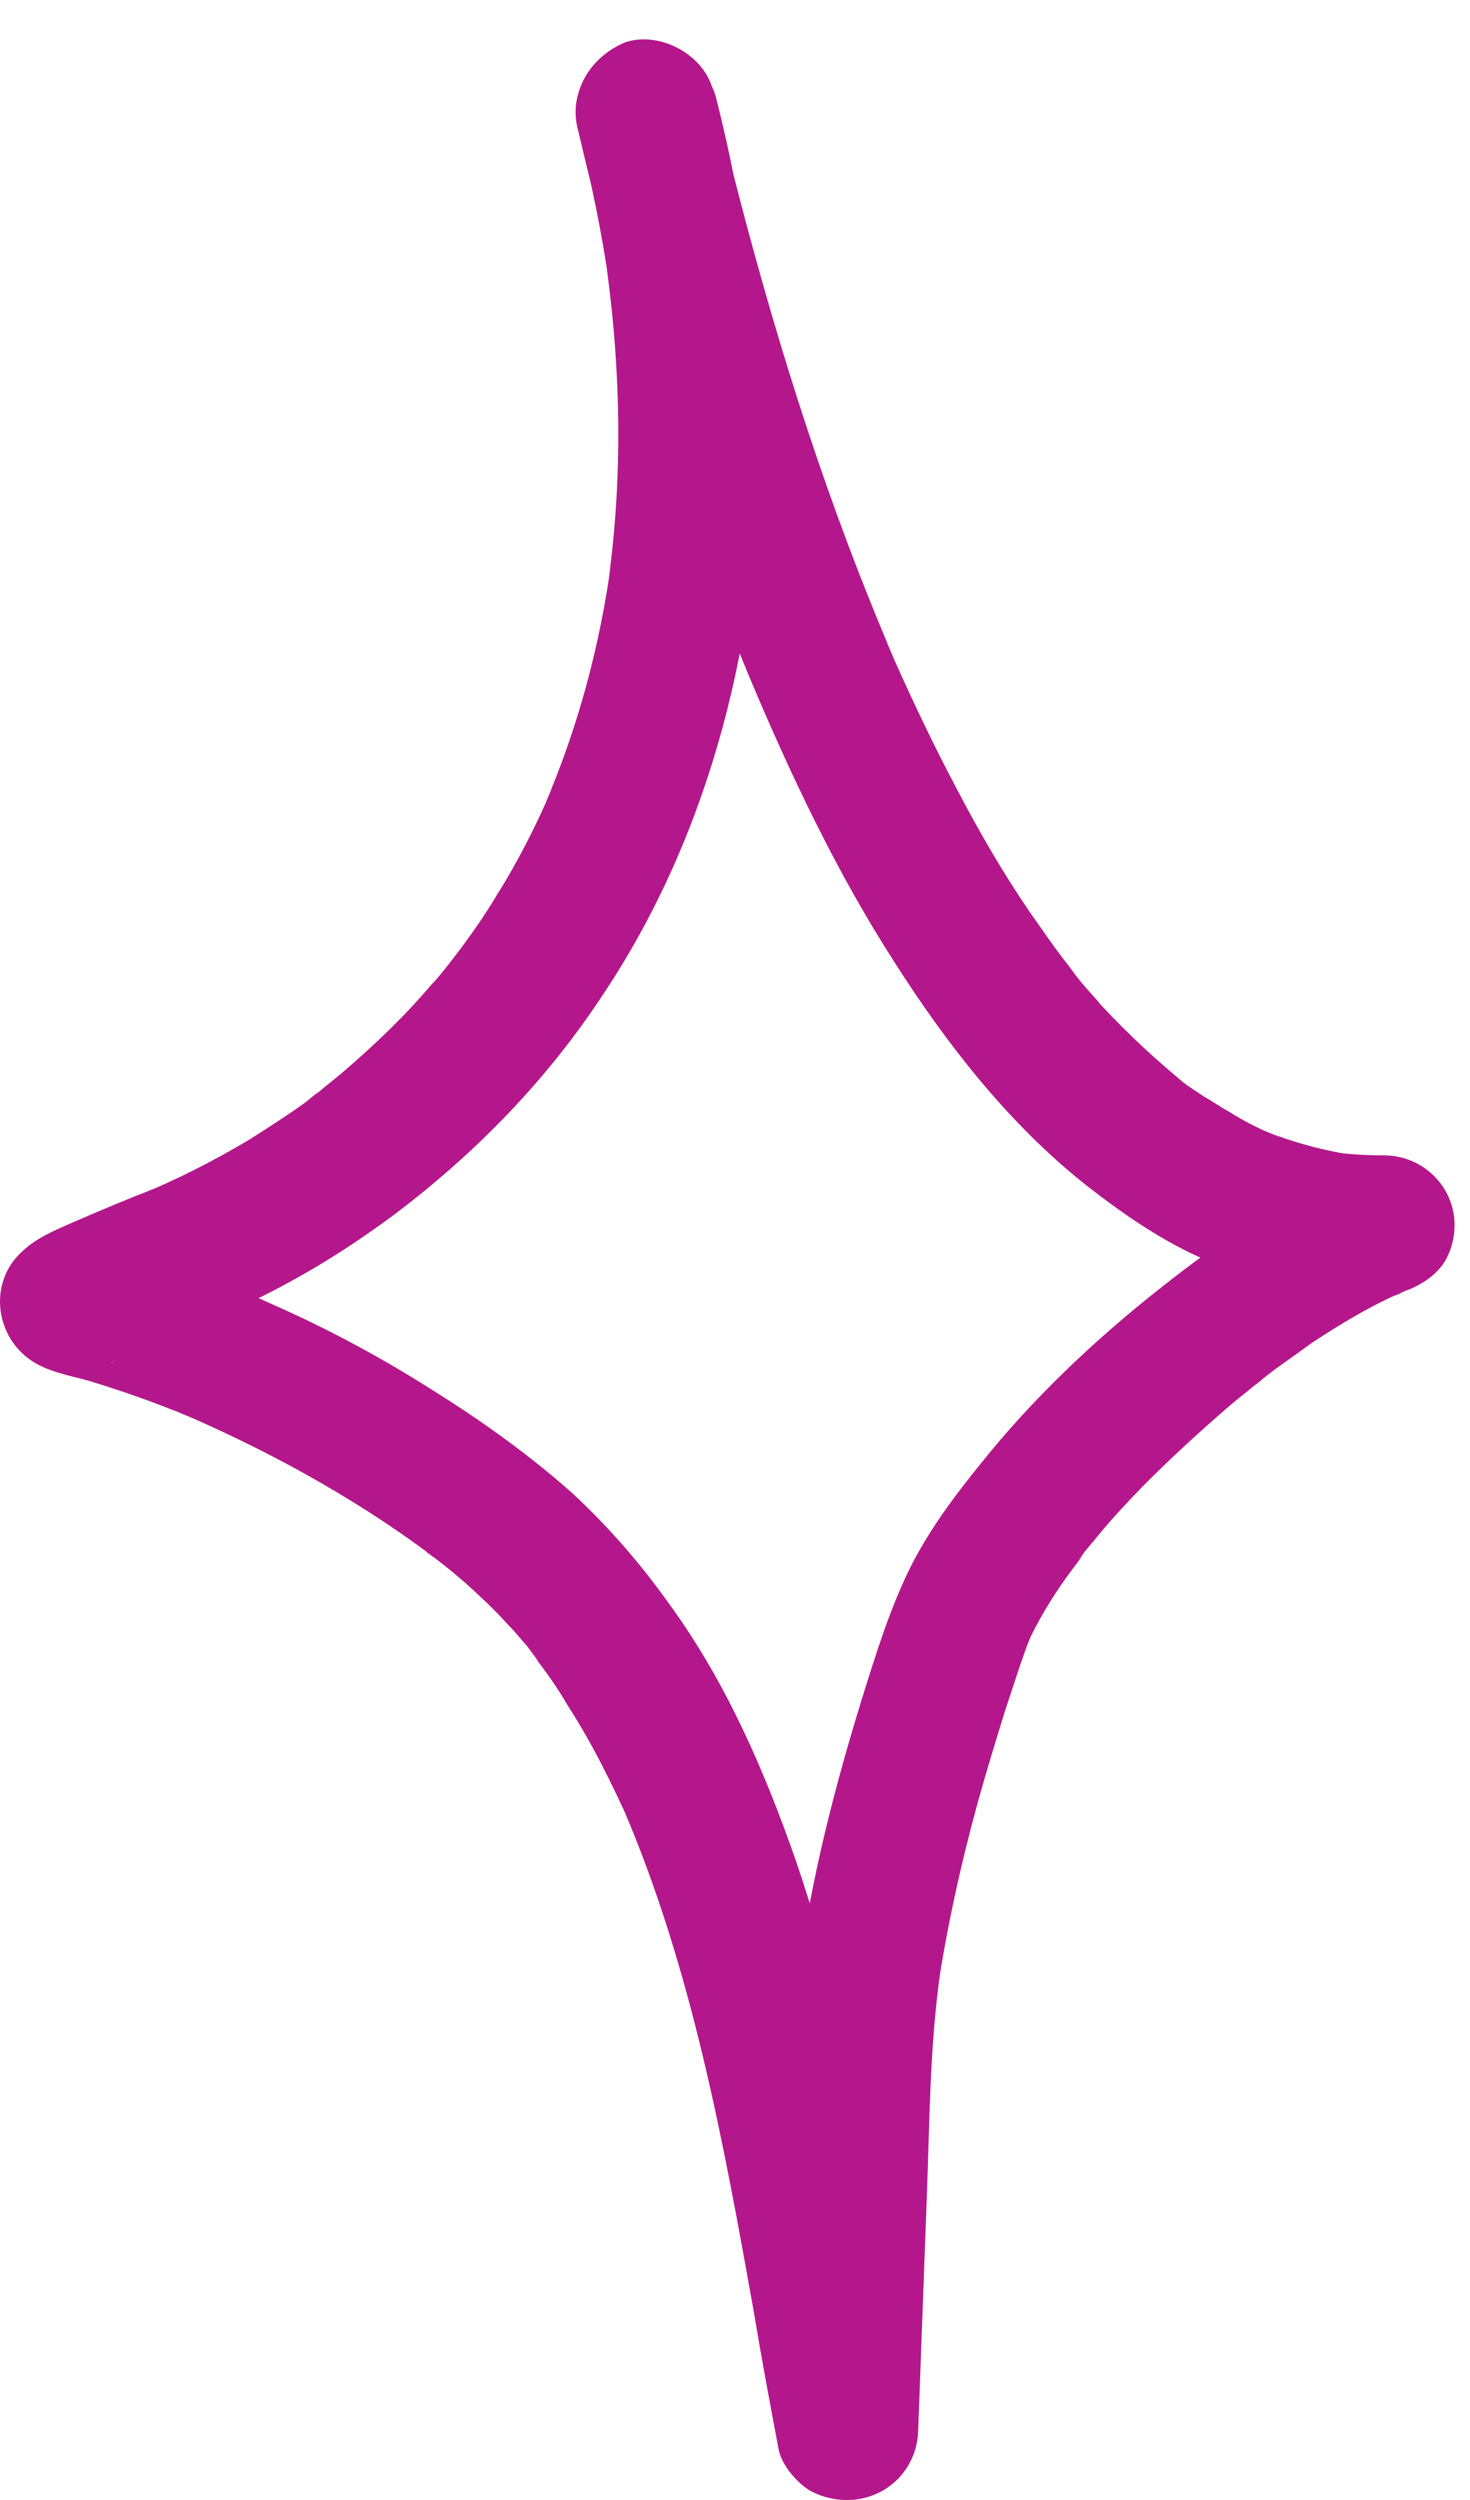 <svg width="20" height="34" viewBox="0 0 20 34" fill="none" xmlns="http://www.w3.org/2000/svg">
<path d="M7.866 1.776C8.047 2.472 8.189 3.168 8.292 3.89C8.279 3.801 8.266 3.725 8.253 3.636C8.447 5.042 8.473 6.485 8.279 7.89C8.292 7.801 8.305 7.725 8.318 7.637C8.163 8.776 7.866 9.89 7.413 10.941C7.452 10.865 7.478 10.789 7.517 10.713C7.297 11.219 7.051 11.713 6.754 12.181C6.612 12.422 6.444 12.662 6.276 12.89C6.198 12.991 6.121 13.093 6.043 13.194C6.25 12.928 6.082 13.143 6.03 13.207C5.979 13.27 5.927 13.333 5.875 13.384C5.513 13.814 5.1 14.207 4.673 14.574C4.57 14.662 4.454 14.751 4.35 14.84C4.286 14.89 4.066 15.055 4.337 14.852C4.273 14.89 4.221 14.941 4.156 14.992C3.911 15.169 3.652 15.333 3.394 15.498C2.903 15.789 2.412 16.042 1.882 16.257C1.959 16.219 2.037 16.194 2.114 16.156C1.74 16.308 1.365 16.46 0.99 16.625C0.732 16.738 0.486 16.84 0.292 17.029C-0.147 17.435 -0.07 18.131 0.383 18.473C0.615 18.65 0.925 18.701 1.197 18.776C1.662 18.916 2.127 19.08 2.58 19.27C2.502 19.232 2.425 19.207 2.347 19.169C3.575 19.688 4.764 20.334 5.824 21.118C5.849 21.144 5.875 21.156 5.901 21.182C5.681 21.017 5.772 21.093 5.824 21.118C5.888 21.169 5.94 21.207 6.005 21.258C6.121 21.346 6.237 21.448 6.341 21.536C6.534 21.713 6.728 21.89 6.909 22.093C7 22.182 7.077 22.283 7.168 22.384C7.207 22.435 7.245 22.485 7.284 22.536C7.323 22.587 7.387 22.675 7.207 22.448C7.232 22.485 7.258 22.511 7.284 22.549C7.439 22.751 7.594 22.967 7.723 23.194C8.06 23.713 8.331 24.27 8.589 24.84C8.551 24.764 8.525 24.688 8.486 24.612C9.417 26.79 9.843 29.131 10.257 31.448C10.36 32.068 10.476 32.689 10.593 33.309C10.631 33.524 10.851 33.777 11.032 33.879C11.226 33.98 11.433 34.018 11.652 33.992C12.131 33.929 12.479 33.537 12.492 33.056C12.531 32.005 12.57 30.954 12.609 29.891C12.648 28.878 12.648 27.853 12.79 26.84C12.777 26.929 12.764 27.005 12.751 27.093C12.88 26.22 13.074 25.346 13.307 24.498C13.423 24.081 13.552 23.663 13.681 23.245C13.798 22.903 13.901 22.549 14.043 22.207C14.005 22.283 13.979 22.359 13.94 22.435C14.121 22.03 14.354 21.65 14.625 21.296C14.664 21.245 14.703 21.194 14.741 21.131C14.832 21.017 14.573 21.334 14.715 21.156C14.806 21.042 14.896 20.941 14.987 20.827C15.155 20.625 15.336 20.435 15.517 20.245C15.904 19.852 16.318 19.473 16.744 19.106C16.848 19.017 16.951 18.941 17.055 18.852C17.106 18.814 17.158 18.776 17.21 18.726C17.236 18.701 17.261 18.675 17.3 18.663C17.261 18.688 17.106 18.814 17.223 18.713C17.43 18.561 17.649 18.409 17.856 18.258C18.282 17.979 18.722 17.713 19.2 17.523C19.122 17.561 19.045 17.587 18.968 17.625C19.006 17.612 19.045 17.599 19.084 17.574C19.316 17.485 19.536 17.359 19.665 17.143C19.769 16.954 19.808 16.751 19.782 16.536C19.717 16.067 19.316 15.713 18.825 15.713C18.606 15.713 18.386 15.7 18.179 15.675C18.27 15.688 18.347 15.7 18.438 15.713C18.011 15.65 17.584 15.536 17.184 15.371C17.261 15.409 17.339 15.434 17.417 15.473C17.171 15.371 16.938 15.257 16.719 15.118C16.602 15.055 16.499 14.979 16.383 14.915C16.331 14.877 16.266 14.84 16.215 14.802C16.189 14.789 16.163 14.764 16.137 14.751C16.124 14.738 16.111 14.726 16.098 14.726C16.008 14.65 16.227 14.827 16.215 14.814C15.775 14.46 15.362 14.08 14.974 13.662C14.883 13.548 14.78 13.447 14.69 13.333C14.651 13.283 14.599 13.219 14.56 13.169C14.457 13.042 14.664 13.295 14.625 13.245C14.599 13.207 14.573 13.181 14.547 13.143C14.354 12.903 14.185 12.65 14.005 12.396C13.643 11.865 13.32 11.308 13.022 10.738C12.673 10.08 12.35 9.396 12.053 8.713C12.092 8.789 12.118 8.865 12.156 8.941C11.29 6.928 10.618 4.826 10.063 2.7C9.933 2.206 9.817 1.725 9.701 1.231C9.585 0.75 8.99 0.421 8.512 0.573C8.021 0.776 7.736 1.257 7.866 1.776C8.137 2.928 8.434 4.08 8.783 5.219C9.184 6.548 9.649 7.877 10.179 9.168C10.748 10.523 11.381 11.865 12.182 13.105C12.893 14.219 13.746 15.308 14.793 16.131C15.297 16.523 15.827 16.89 16.421 17.143C17.081 17.422 17.727 17.599 18.451 17.663C18.593 17.675 18.735 17.675 18.864 17.675C18.774 17.055 18.696 16.435 18.605 15.814C17.546 16.219 16.628 16.852 15.749 17.549C14.87 18.245 14.043 19.03 13.345 19.903C12.996 20.334 12.673 20.764 12.415 21.258C12.118 21.84 11.924 22.473 11.73 23.093C11.265 24.599 10.89 26.131 10.774 27.701C10.709 28.587 10.696 29.486 10.67 30.372C10.644 31.283 10.605 32.182 10.58 33.094C11.213 33.005 11.846 32.929 12.479 32.84C12.014 30.321 11.665 27.764 10.838 25.334C10.412 24.106 9.882 22.878 9.106 21.815C8.719 21.27 8.279 20.764 7.788 20.308C7.219 19.802 6.586 19.346 5.94 18.941C5.229 18.485 4.48 18.08 3.704 17.738C3.265 17.536 2.812 17.359 2.347 17.194C1.972 17.067 1.597 16.966 1.223 16.852C1.3 16.89 1.378 16.916 1.455 16.954C1.572 17.067 1.675 17.169 1.791 17.283C1.83 17.359 1.856 17.435 1.895 17.511C1.908 17.599 1.921 17.675 1.933 17.764C1.921 17.852 1.908 17.928 1.895 18.017C1.856 18.093 1.83 18.169 1.791 18.245C1.714 18.359 1.61 18.498 1.494 18.549C1.52 18.536 1.533 18.523 1.559 18.511C1.623 18.473 1.688 18.447 1.753 18.409C1.933 18.321 2.127 18.245 2.321 18.169C2.244 18.207 2.166 18.232 2.089 18.27C2.618 18.055 3.161 17.84 3.678 17.574C4.273 17.27 4.828 16.916 5.358 16.523C6.483 15.675 7.452 14.675 8.215 13.51C9.688 11.295 10.334 8.611 10.347 5.991C10.347 4.421 10.127 2.839 9.74 1.32C9.61 0.839 9.042 0.497 8.551 0.662C8.034 0.776 7.723 1.257 7.866 1.776Z" fill="#B4178B"/>
</svg>
